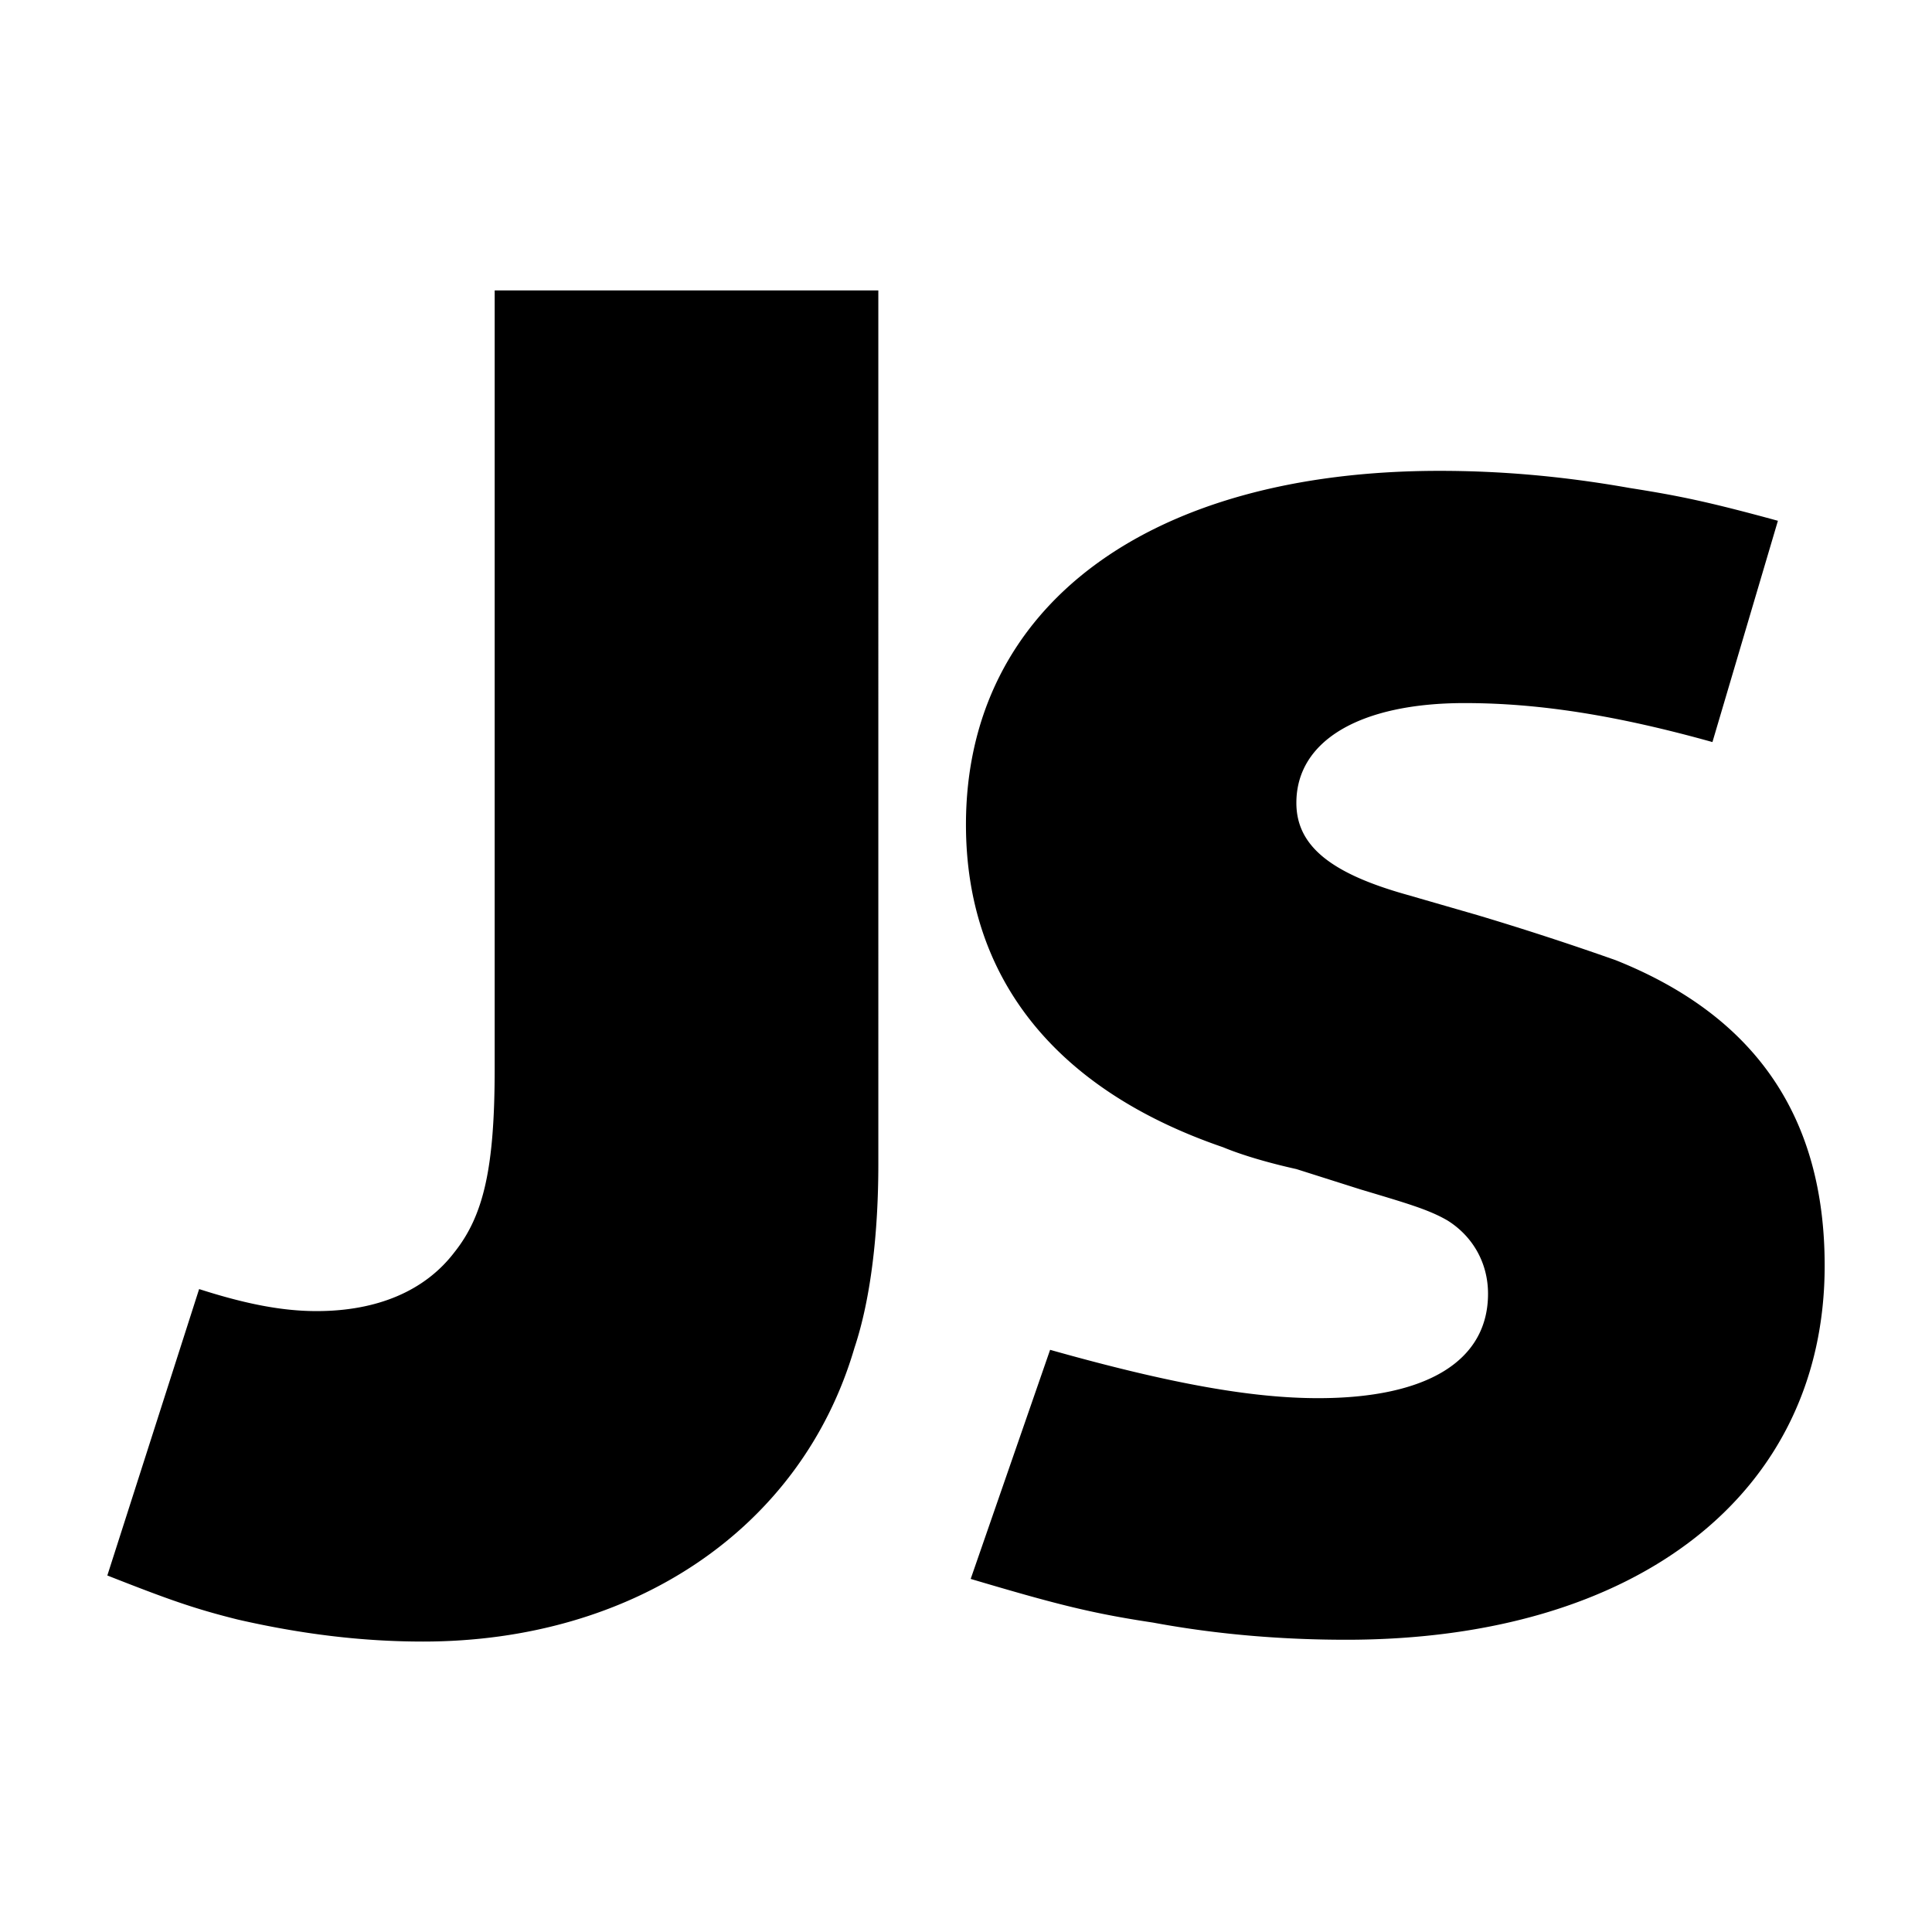 <svg xmlns="http://www.w3.org/2000/svg" width="45" height="45"><path d="M2.5 36.696c1.411.555 2.01.77 3.036 1.026 1.496.342 2.907.513 4.318.513 4.875 0 8.808-2.608 10.048-6.841.385-1.155.556-2.694.556-4.276V6.765h-8.936v18.13c0 2.308-.257 3.42-.94 4.275-.685.898-1.797 1.368-3.208 1.368-.812 0-1.667-.17-2.736-.513zM41.411 12.13c-1.597-.436-2.287-.581-3.448-.763-1.634-.29-3.086-.4-4.429-.4-6.788 0-11.035 3.159-11.035 8.24 0 3.558 2.07 6.172 5.99 7.515.435.181 1.052.363 1.706.508l1.488.472c1.089.326 1.597.472 2.033.726.58.363.943.98.943 1.706 0 1.56-1.415 2.432-3.956 2.432-1.525 0-3.412-.327-6.244-1.126l-1.85 5.336c1.96.581 2.794.799 4.246 1.017 1.561.29 3.086.4 4.501.4 6.788 0 11.144-3.413 11.144-8.713 0-3.448-1.597-5.808-4.864-7.114a69.129 69.129 0 0 0-3.23-1.053l-1.634-.472c-1.815-.508-2.577-1.161-2.577-2.141 0-1.452 1.488-2.324 3.92-2.324 1.742 0 3.557.29 5.771.908z"/></svg>